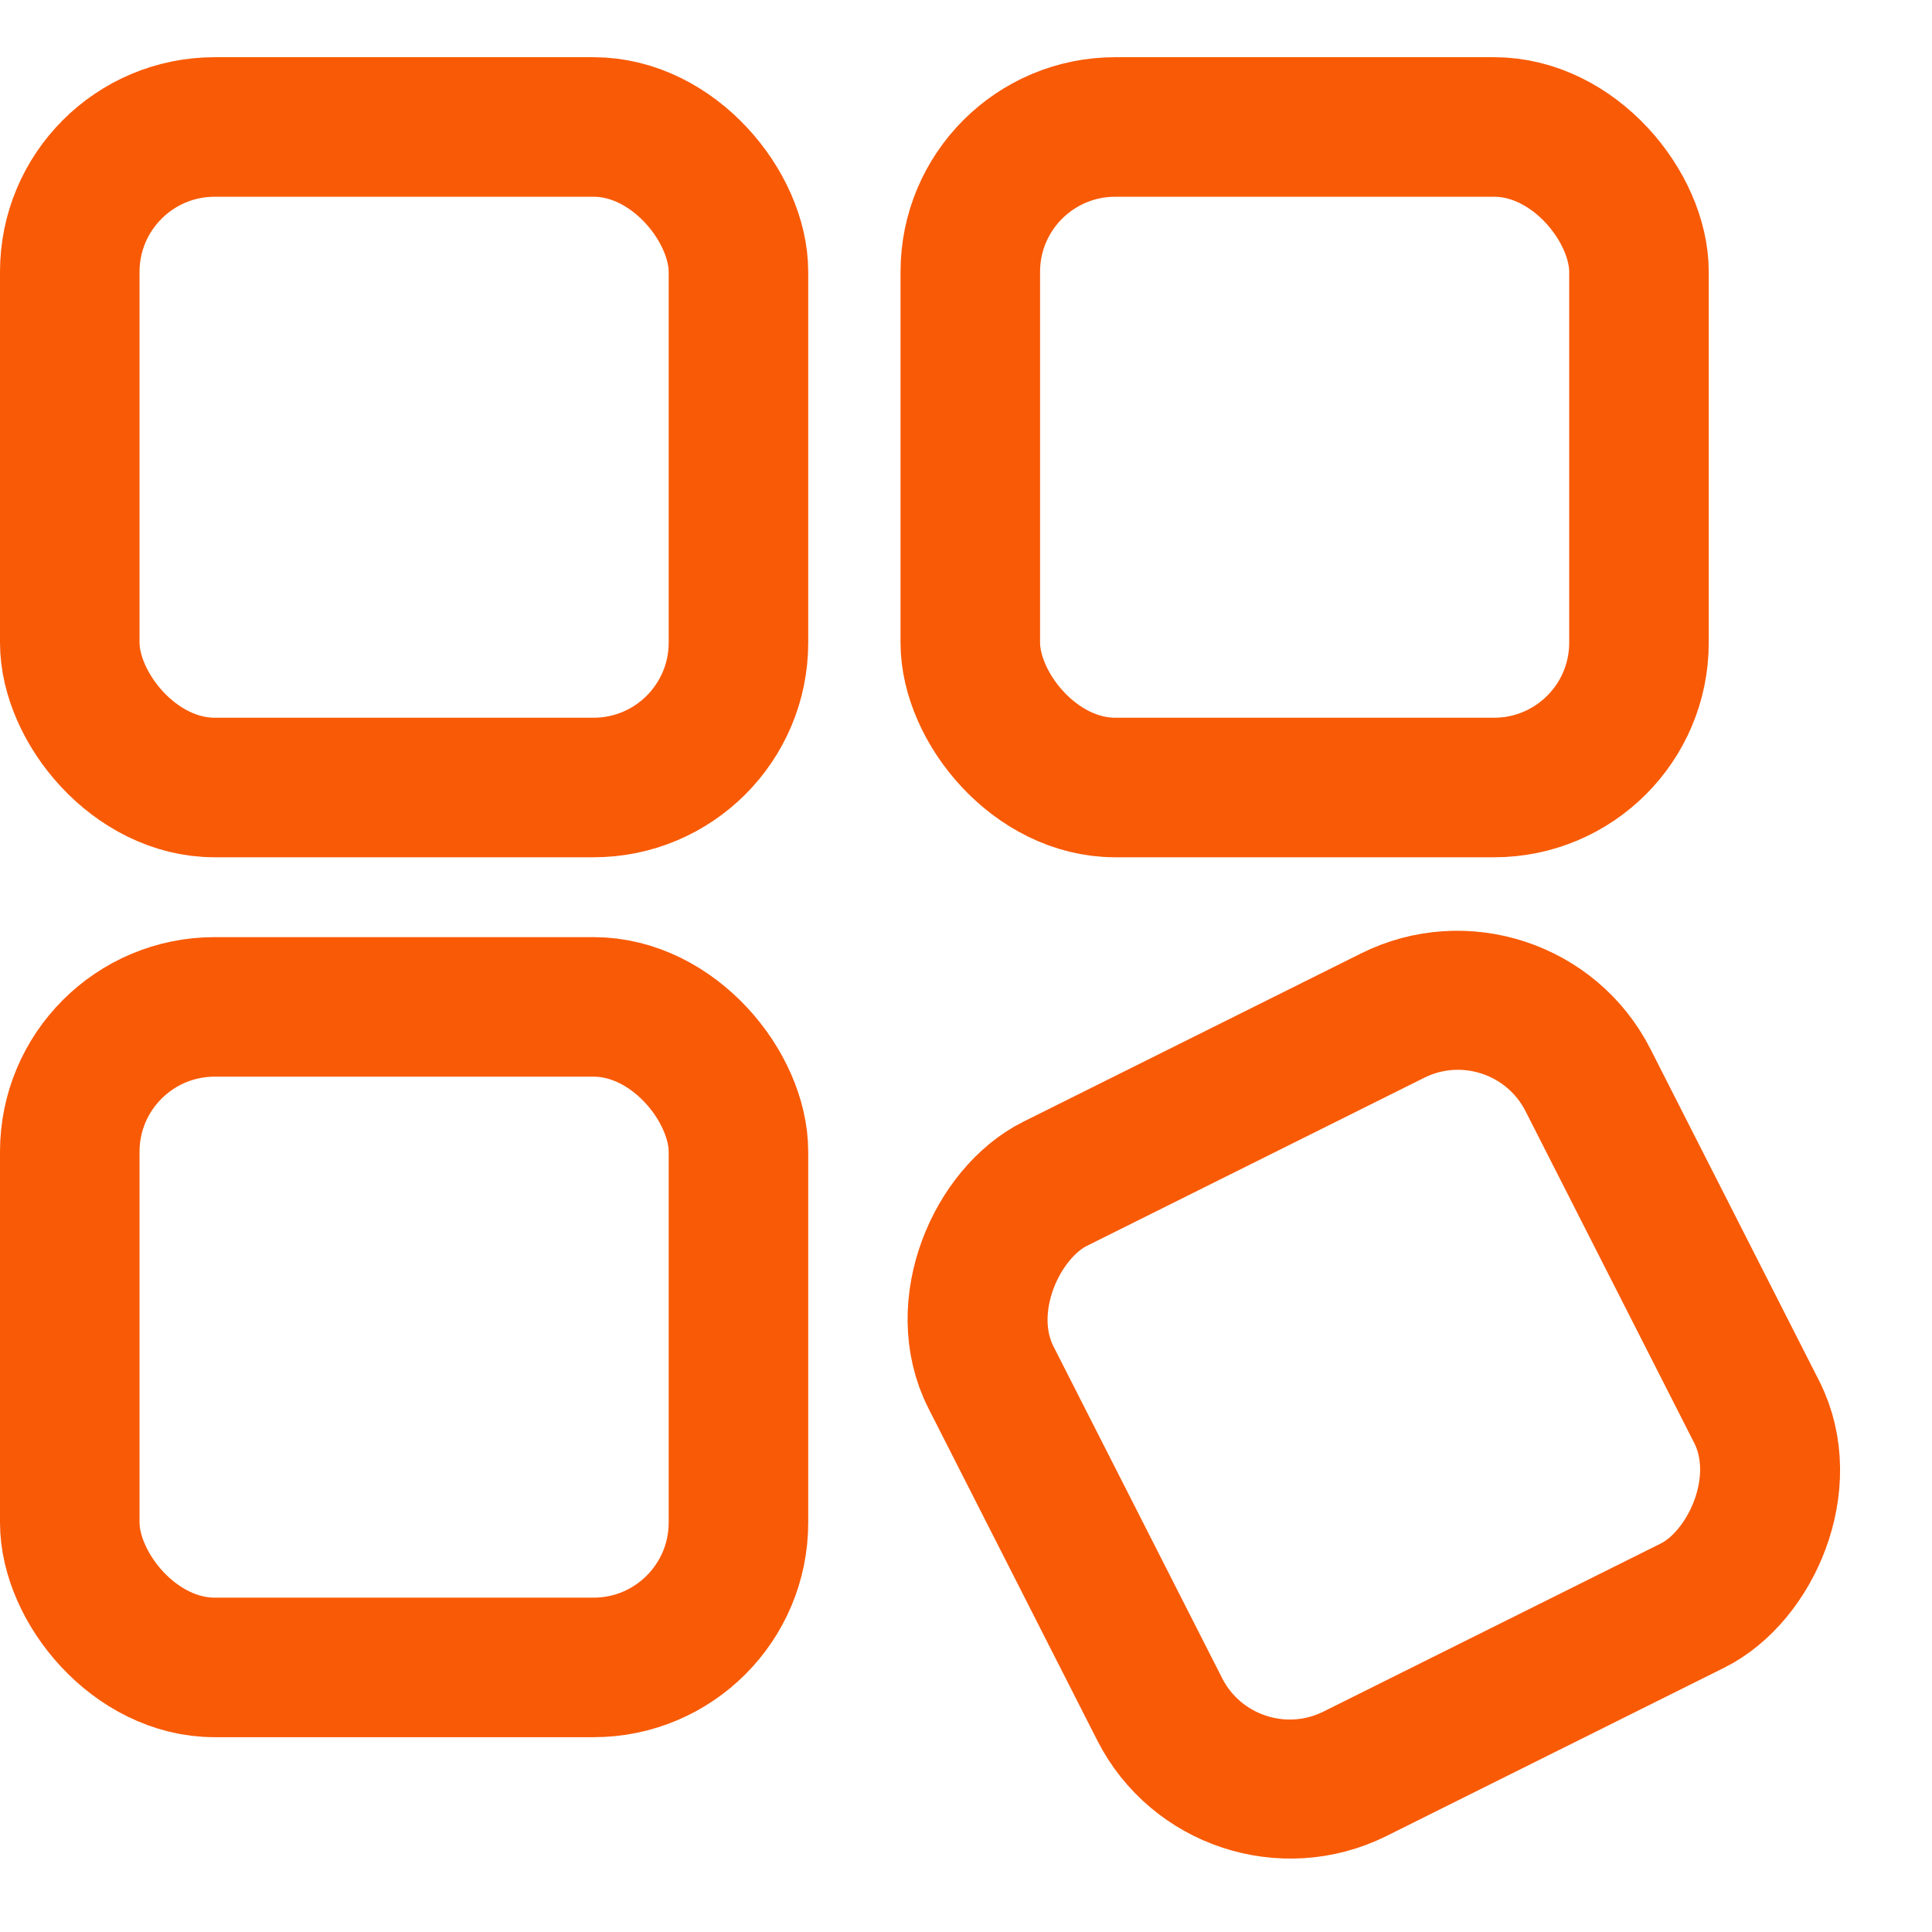 <svg width="18" height="18" viewBox="0 0 18 18" fill="none" xmlns="http://www.w3.org/2000/svg">
<rect x="0.65" y="1.183" width="6.23" height="6.154" rx="1.35" stroke="#F95A05" stroke-width="1.3"/>
<rect x="0.65" y="9.381" width="6.23" height="6.154" rx="1.35" stroke="#F95A05" stroke-width="1.3"/>
<rect x="-0.287" y="0.869" width="6.169" height="6.214" rx="1.35" transform="matrix(0.453 0.891 -0.895 0.446 15.091 8.728)" stroke="#F95A05" stroke-width="1.3"/>
<rect x="9.04" y="1.183" width="6.23" height="6.154" rx="1.35" stroke="#F95A05" stroke-width="1.3"/>
</svg>
